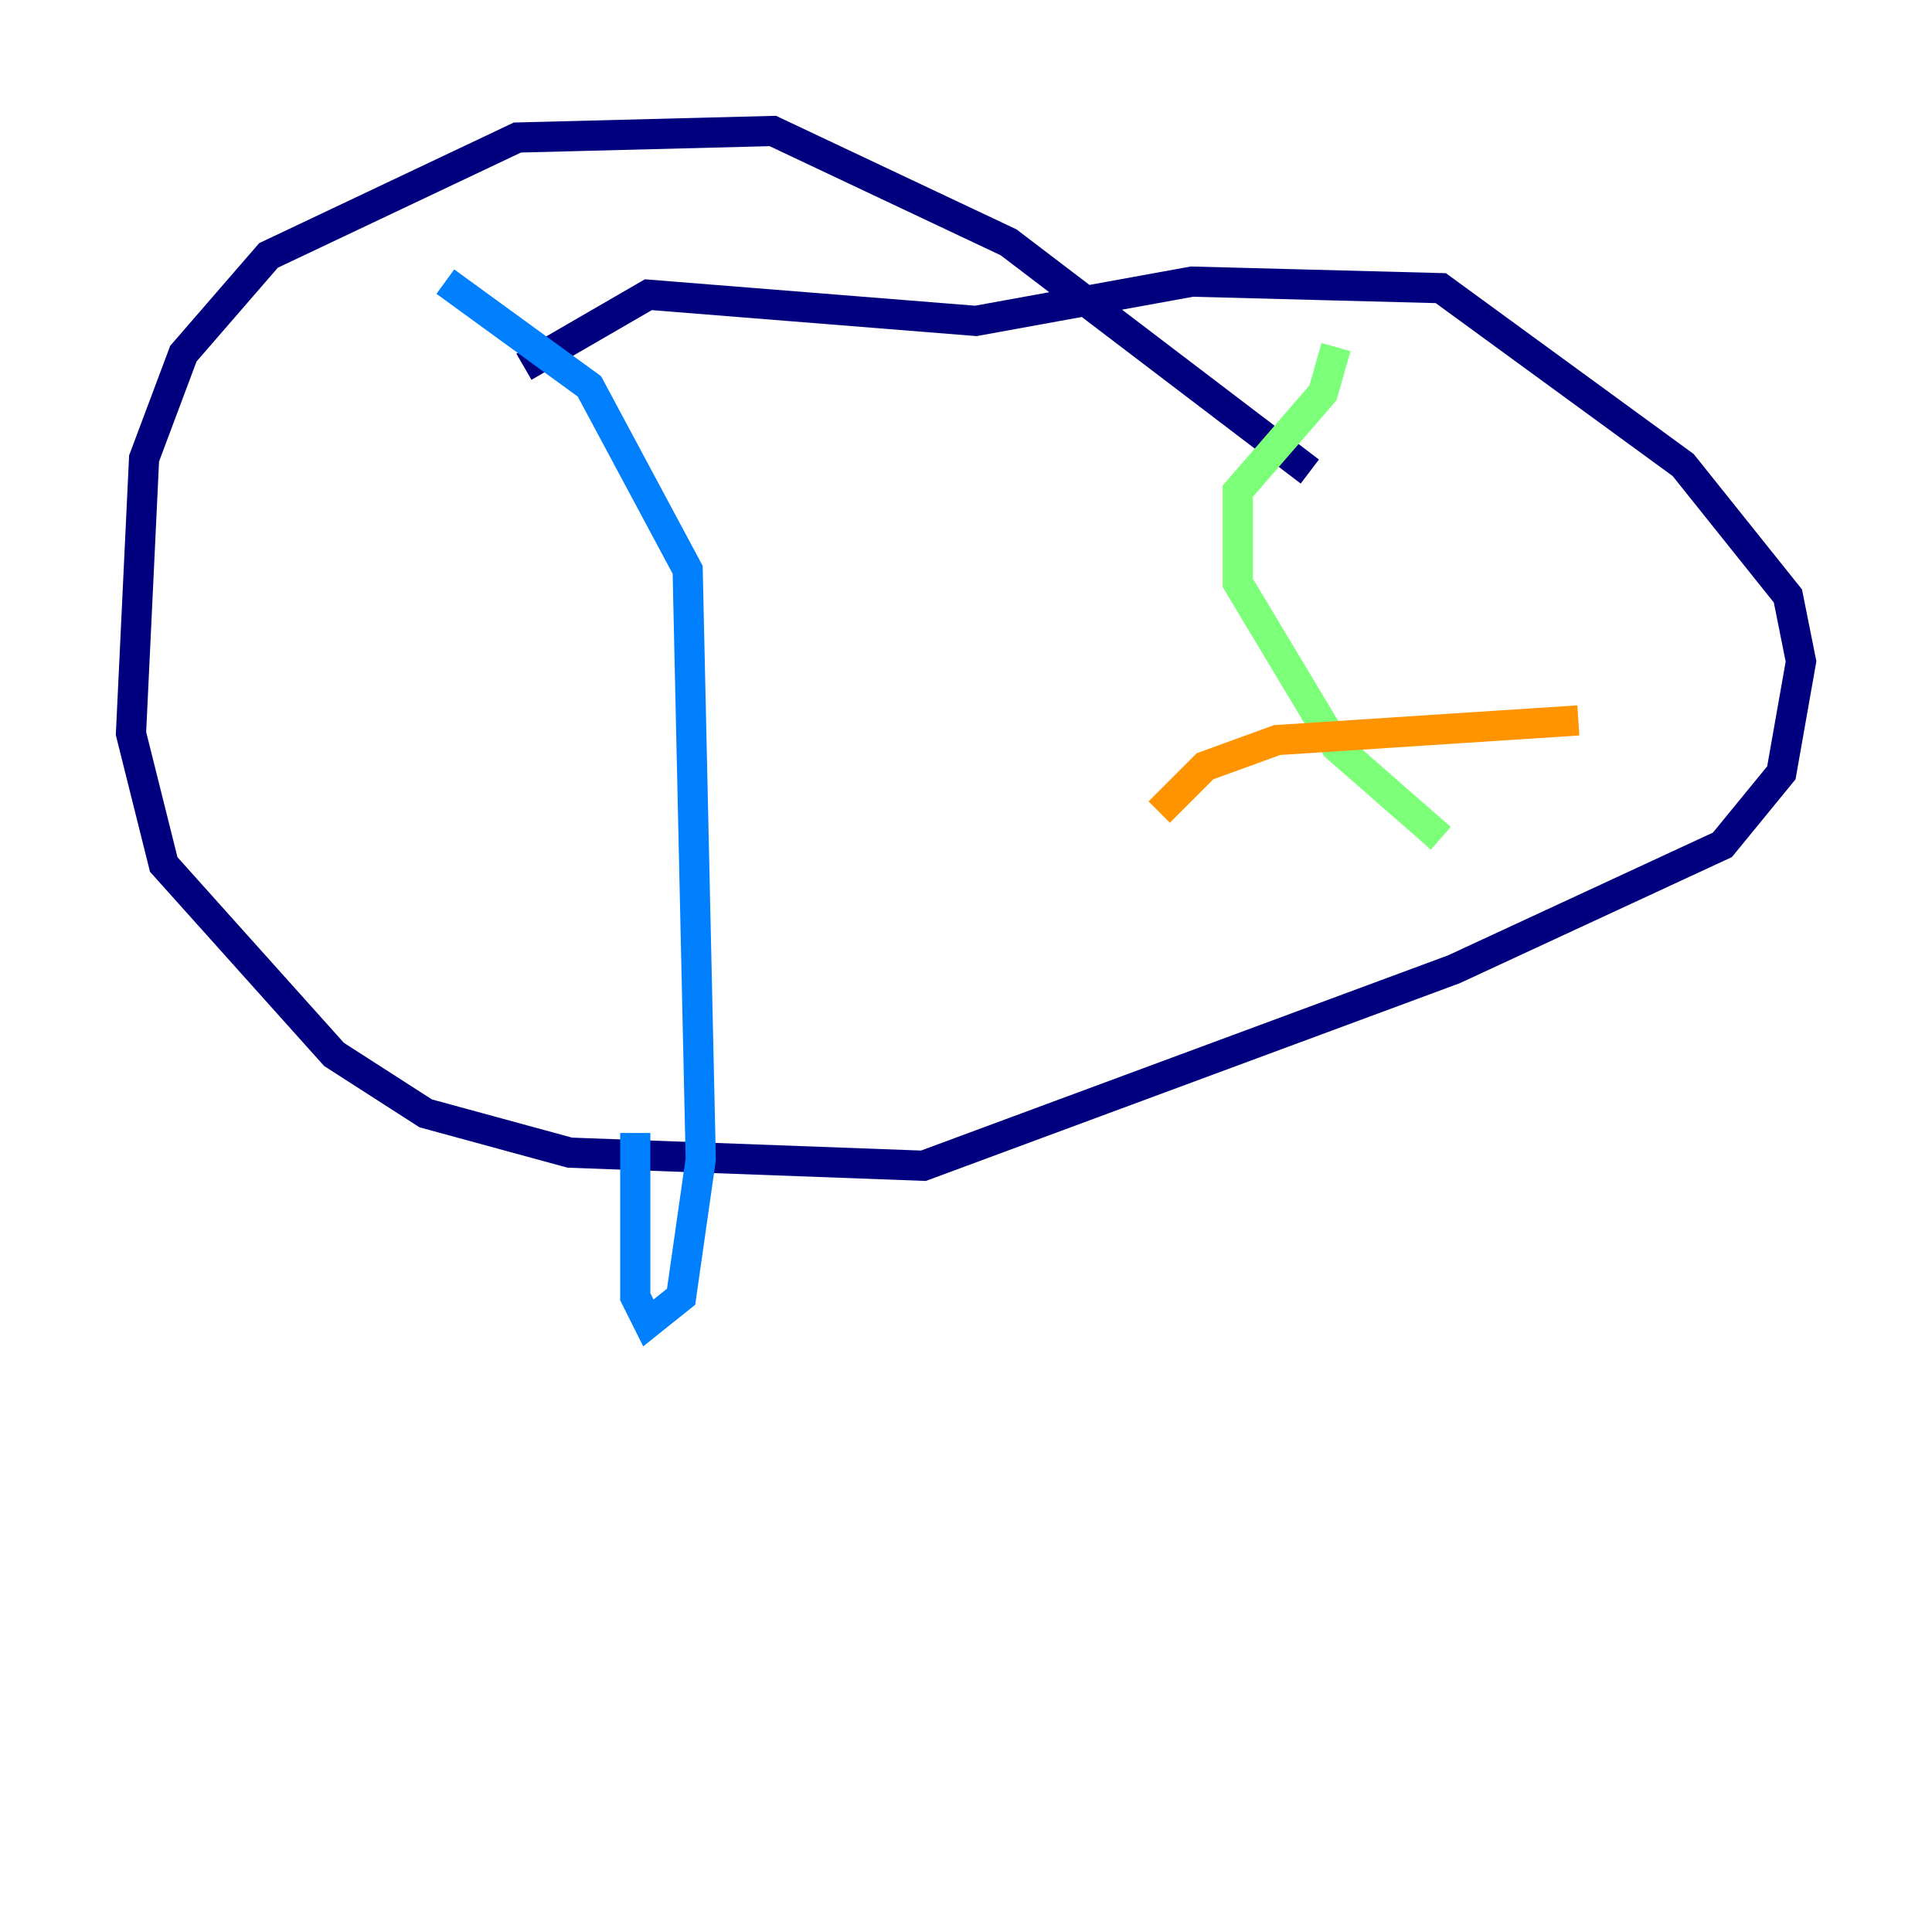 <?xml version="1.0" encoding="utf-8" ?>
<svg baseProfile="tiny" height="128" version="1.2" viewBox="0,0,128,128" width="128" xmlns="http://www.w3.org/2000/svg" xmlns:ev="http://www.w3.org/2001/xml-events" xmlns:xlink="http://www.w3.org/1999/xlink"><defs /><polyline fill="none" points="86.78,31.241 66.82,16.054 51.2,8.678 34.278,9.112 17.79,16.922 12.149,23.43 9.546,30.373 8.678,48.597 10.848,57.275 22.129,69.858 28.203,73.763 37.749,76.366 61.18,77.234 96.325,64.217 114.115,55.973 118.02,51.2 119.322,43.824 118.454,39.485 111.512,30.807 95.458,19.091 78.969,18.658 64.651,21.261 42.956,19.525 34.712,24.298" stroke="#00007f" stroke-width="2" /><polyline fill="none" points="29.505,18.658 39.051,25.6 45.559,37.749 46.427,76.8 45.125,85.912 42.956,87.647 42.088,85.912 42.088,75.064" stroke="#0080ff" stroke-width="2" /><polyline fill="none" points="88.515,22.997 87.647,26.034 82.007,32.542 82.007,38.617 88.515,49.464 95.458,55.539" stroke="#7cff79" stroke-width="2" /><polyline fill="none" points="76.8,53.803 79.837,50.766 84.61,49.031 104.57,47.729" stroke="#ff9400" stroke-width="2" /><polyline fill="none" points="78.102,40.786 78.102,40.786" stroke="#7f0000" stroke-width="2" /></svg>